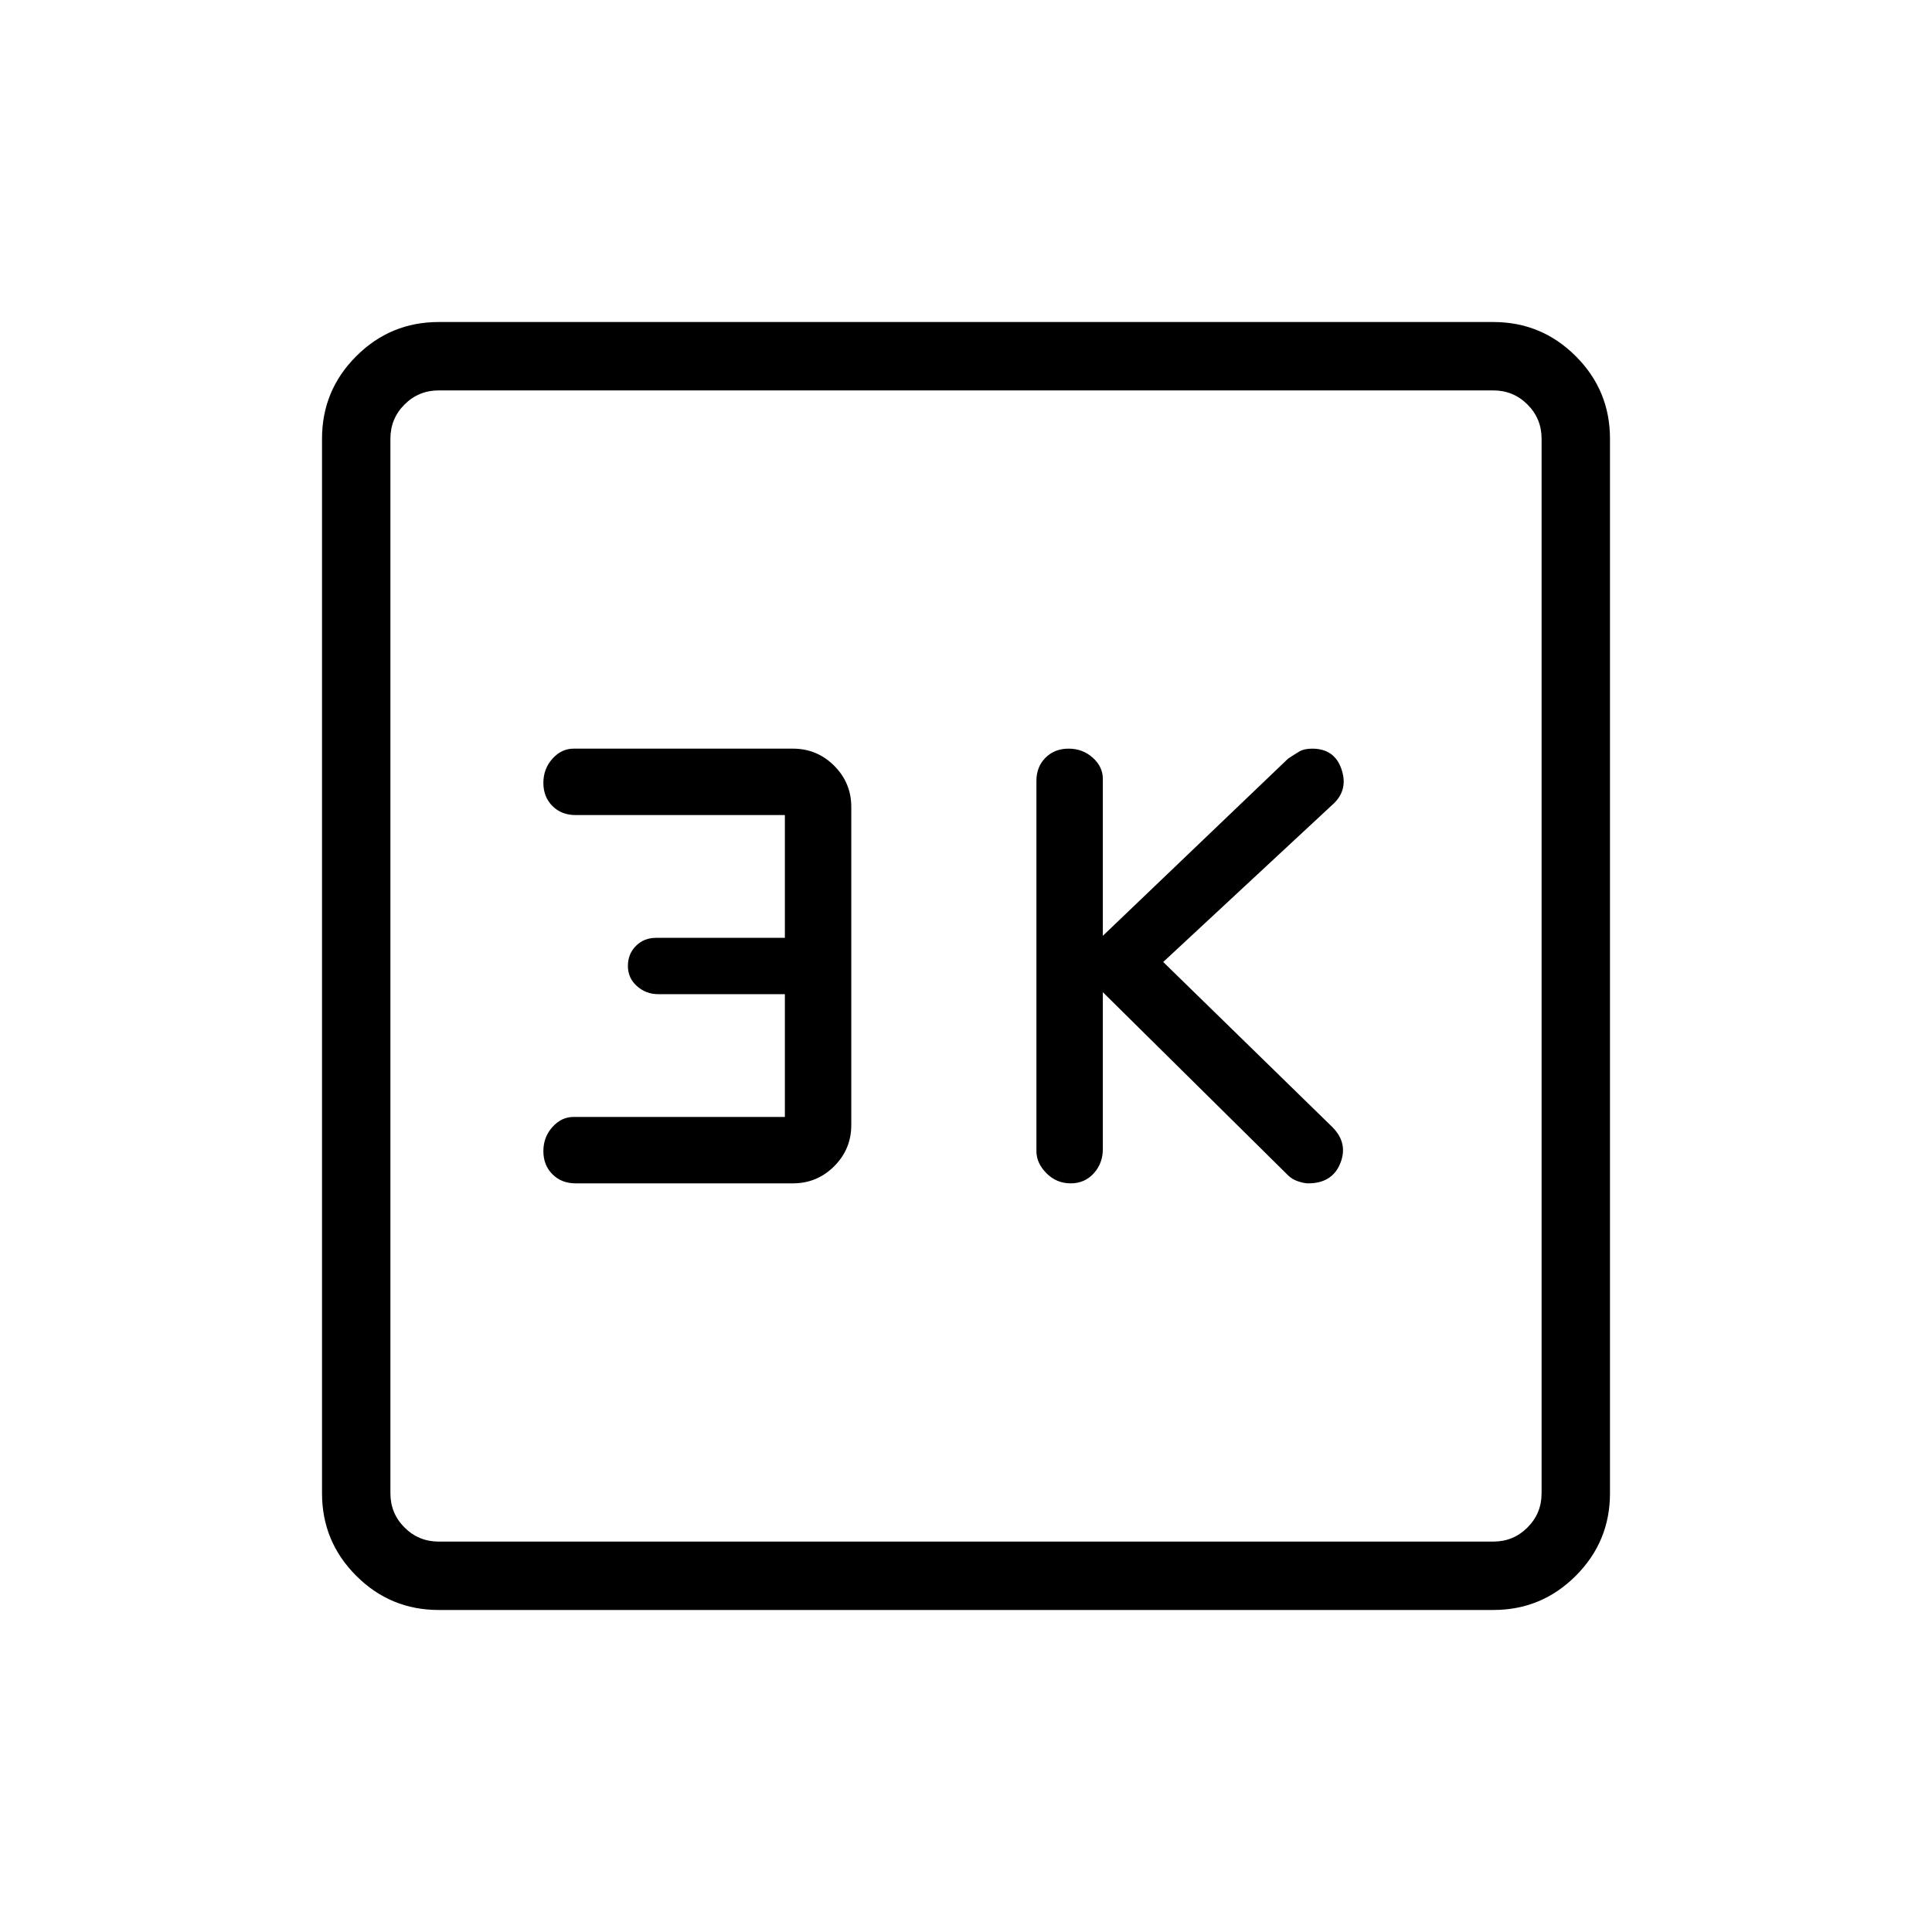 <svg xmlns="http://www.w3.org/2000/svg" height="40" width="40"><path d="M22.167 24.5q.291 0 .479-.208.187-.209.187-.5v-3.25l3.834 3.791q.083.084.208.125.125.042.208.042.5 0 .667-.417.167-.416-.167-.75l-3.5-3.416 3.542-3.292q.292-.292.146-.708-.146-.417-.604-.417-.167 0-.271.062-.104.063-.229.146l-3.834 3.667v-3.25q0-.25-.208-.437-.208-.188-.5-.188-.292 0-.479.188-.188.187-.188.479v7.666q0 .25.209.459.208.208.5.208Zm-10.25 0h4.5q.5 0 .854-.354t.354-.854v-6.584q0-.5-.354-.854t-.854-.354h-4.542q-.25 0-.437.208-.188.209-.188.5 0 .292.188.48.187.187.479.187h4.333v2.542h-2.667q-.25 0-.416.166Q13 19.75 13 20q0 .25.188.417.187.166.437.166h2.625v2.542h-4.375q-.25 0-.437.208-.188.209-.188.5 0 .292.188.479.187.188.479.188Zm-2.834 8.833q-1 0-1.708-.708t-.708-1.708V9.083q0-1 .708-1.708t1.708-.708h21.834q1 0 1.708.708t.708 1.708v21.834q0 1-.708 1.708t-1.708.708Zm0-1.416h21.834q.416 0 .708-.292t.292-.708V9.083q0-.416-.292-.708t-.708-.292H9.083q-.416 0-.708.292t-.292.708v21.834q0 .416.292.708t.708.292Zm-1-23.834v23.834V8.083Z"/></svg>